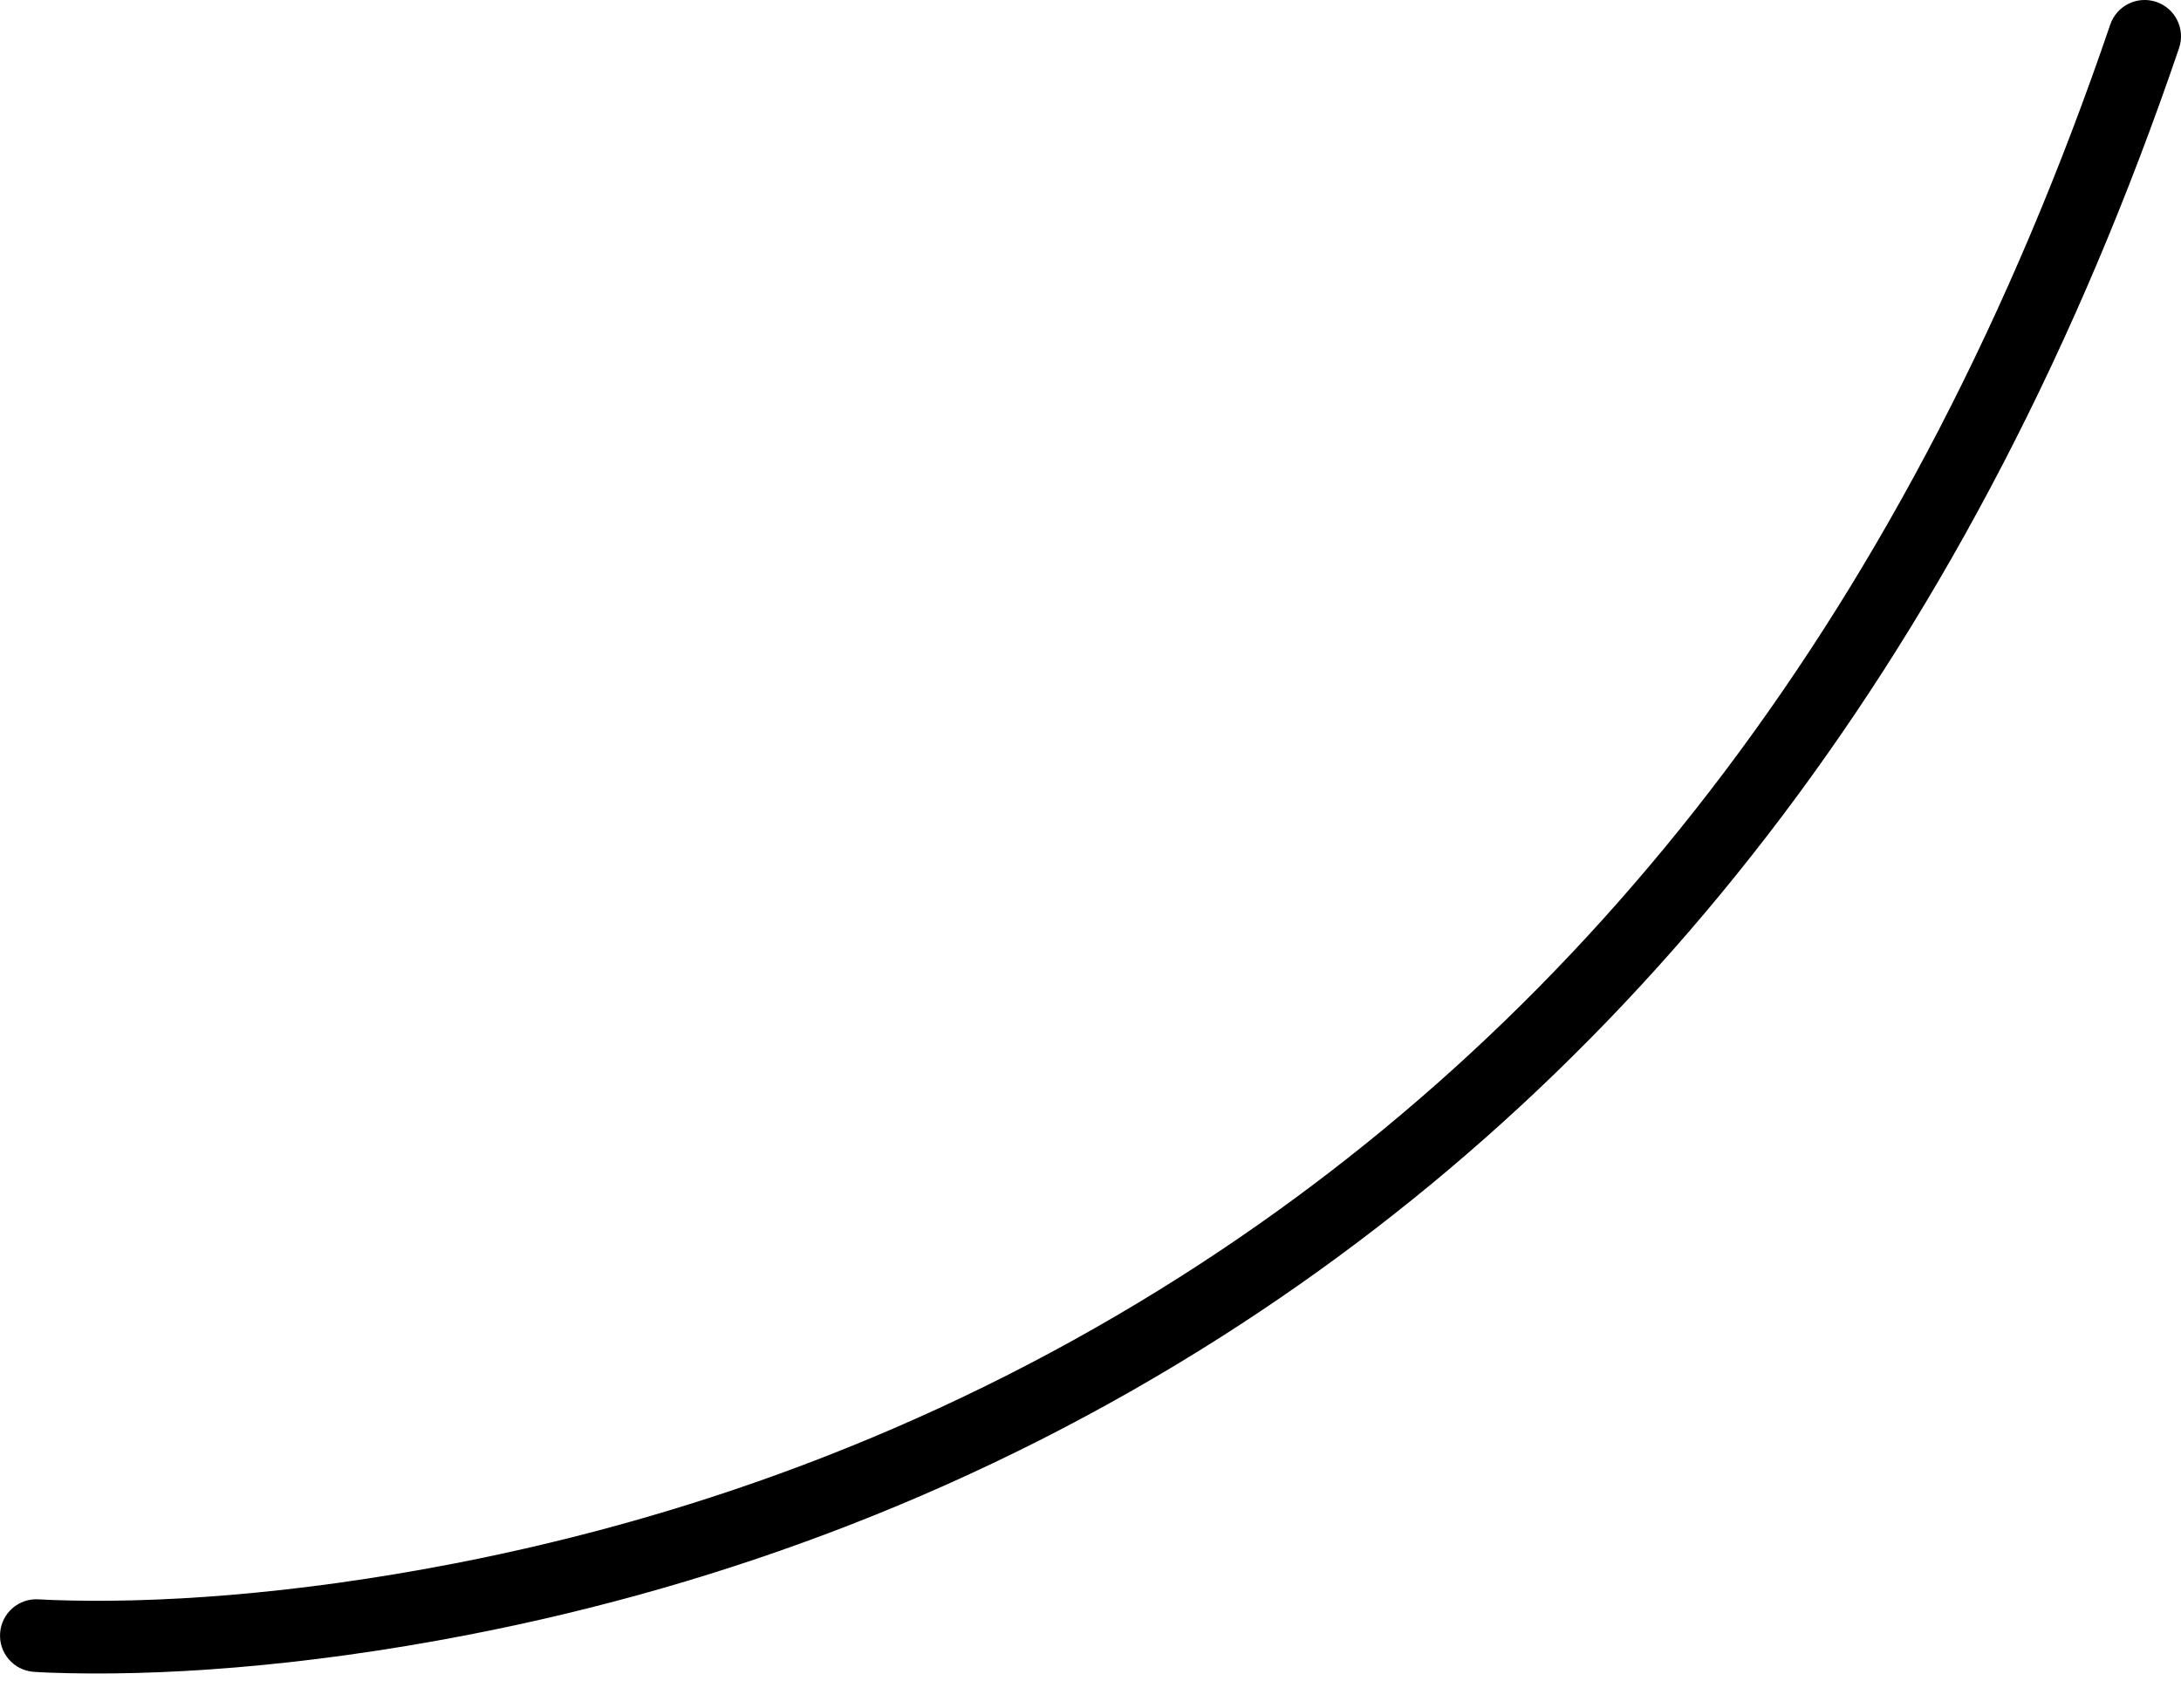 <svg xmlns="http://www.w3.org/2000/svg" width="60" height="47" viewBox="0 0 60 47">
  <path fill="#000000" fill-rule="evenodd" d="M414.354,738.019 C417.276,738.128 421.251,737.878 425.906,736.974 C433,735.595 440.019,732.967 446.582,728.789 C458.227,721.376 467.34,709.791 472.947,693.322 C473.125,692.799 472.845,692.231 472.322,692.053 C471.799,691.875 471.231,692.155 471.053,692.678 C465.594,708.715 456.77,719.933 445.508,727.102 C439.17,731.136 432.385,733.677 425.524,735.011 C421.03,735.884 417.206,736.124 414.429,736.02 C414.248,736.013 414.127,736.007 414.071,736.003 C413.52,735.963 413.042,736.378 413.003,736.929 C412.963,737.48 413.378,737.958 413.929,737.997 C414.007,738.003 414.15,738.011 414.354,738.019 Z" transform="translate(-413 -692)"/>
</svg>
